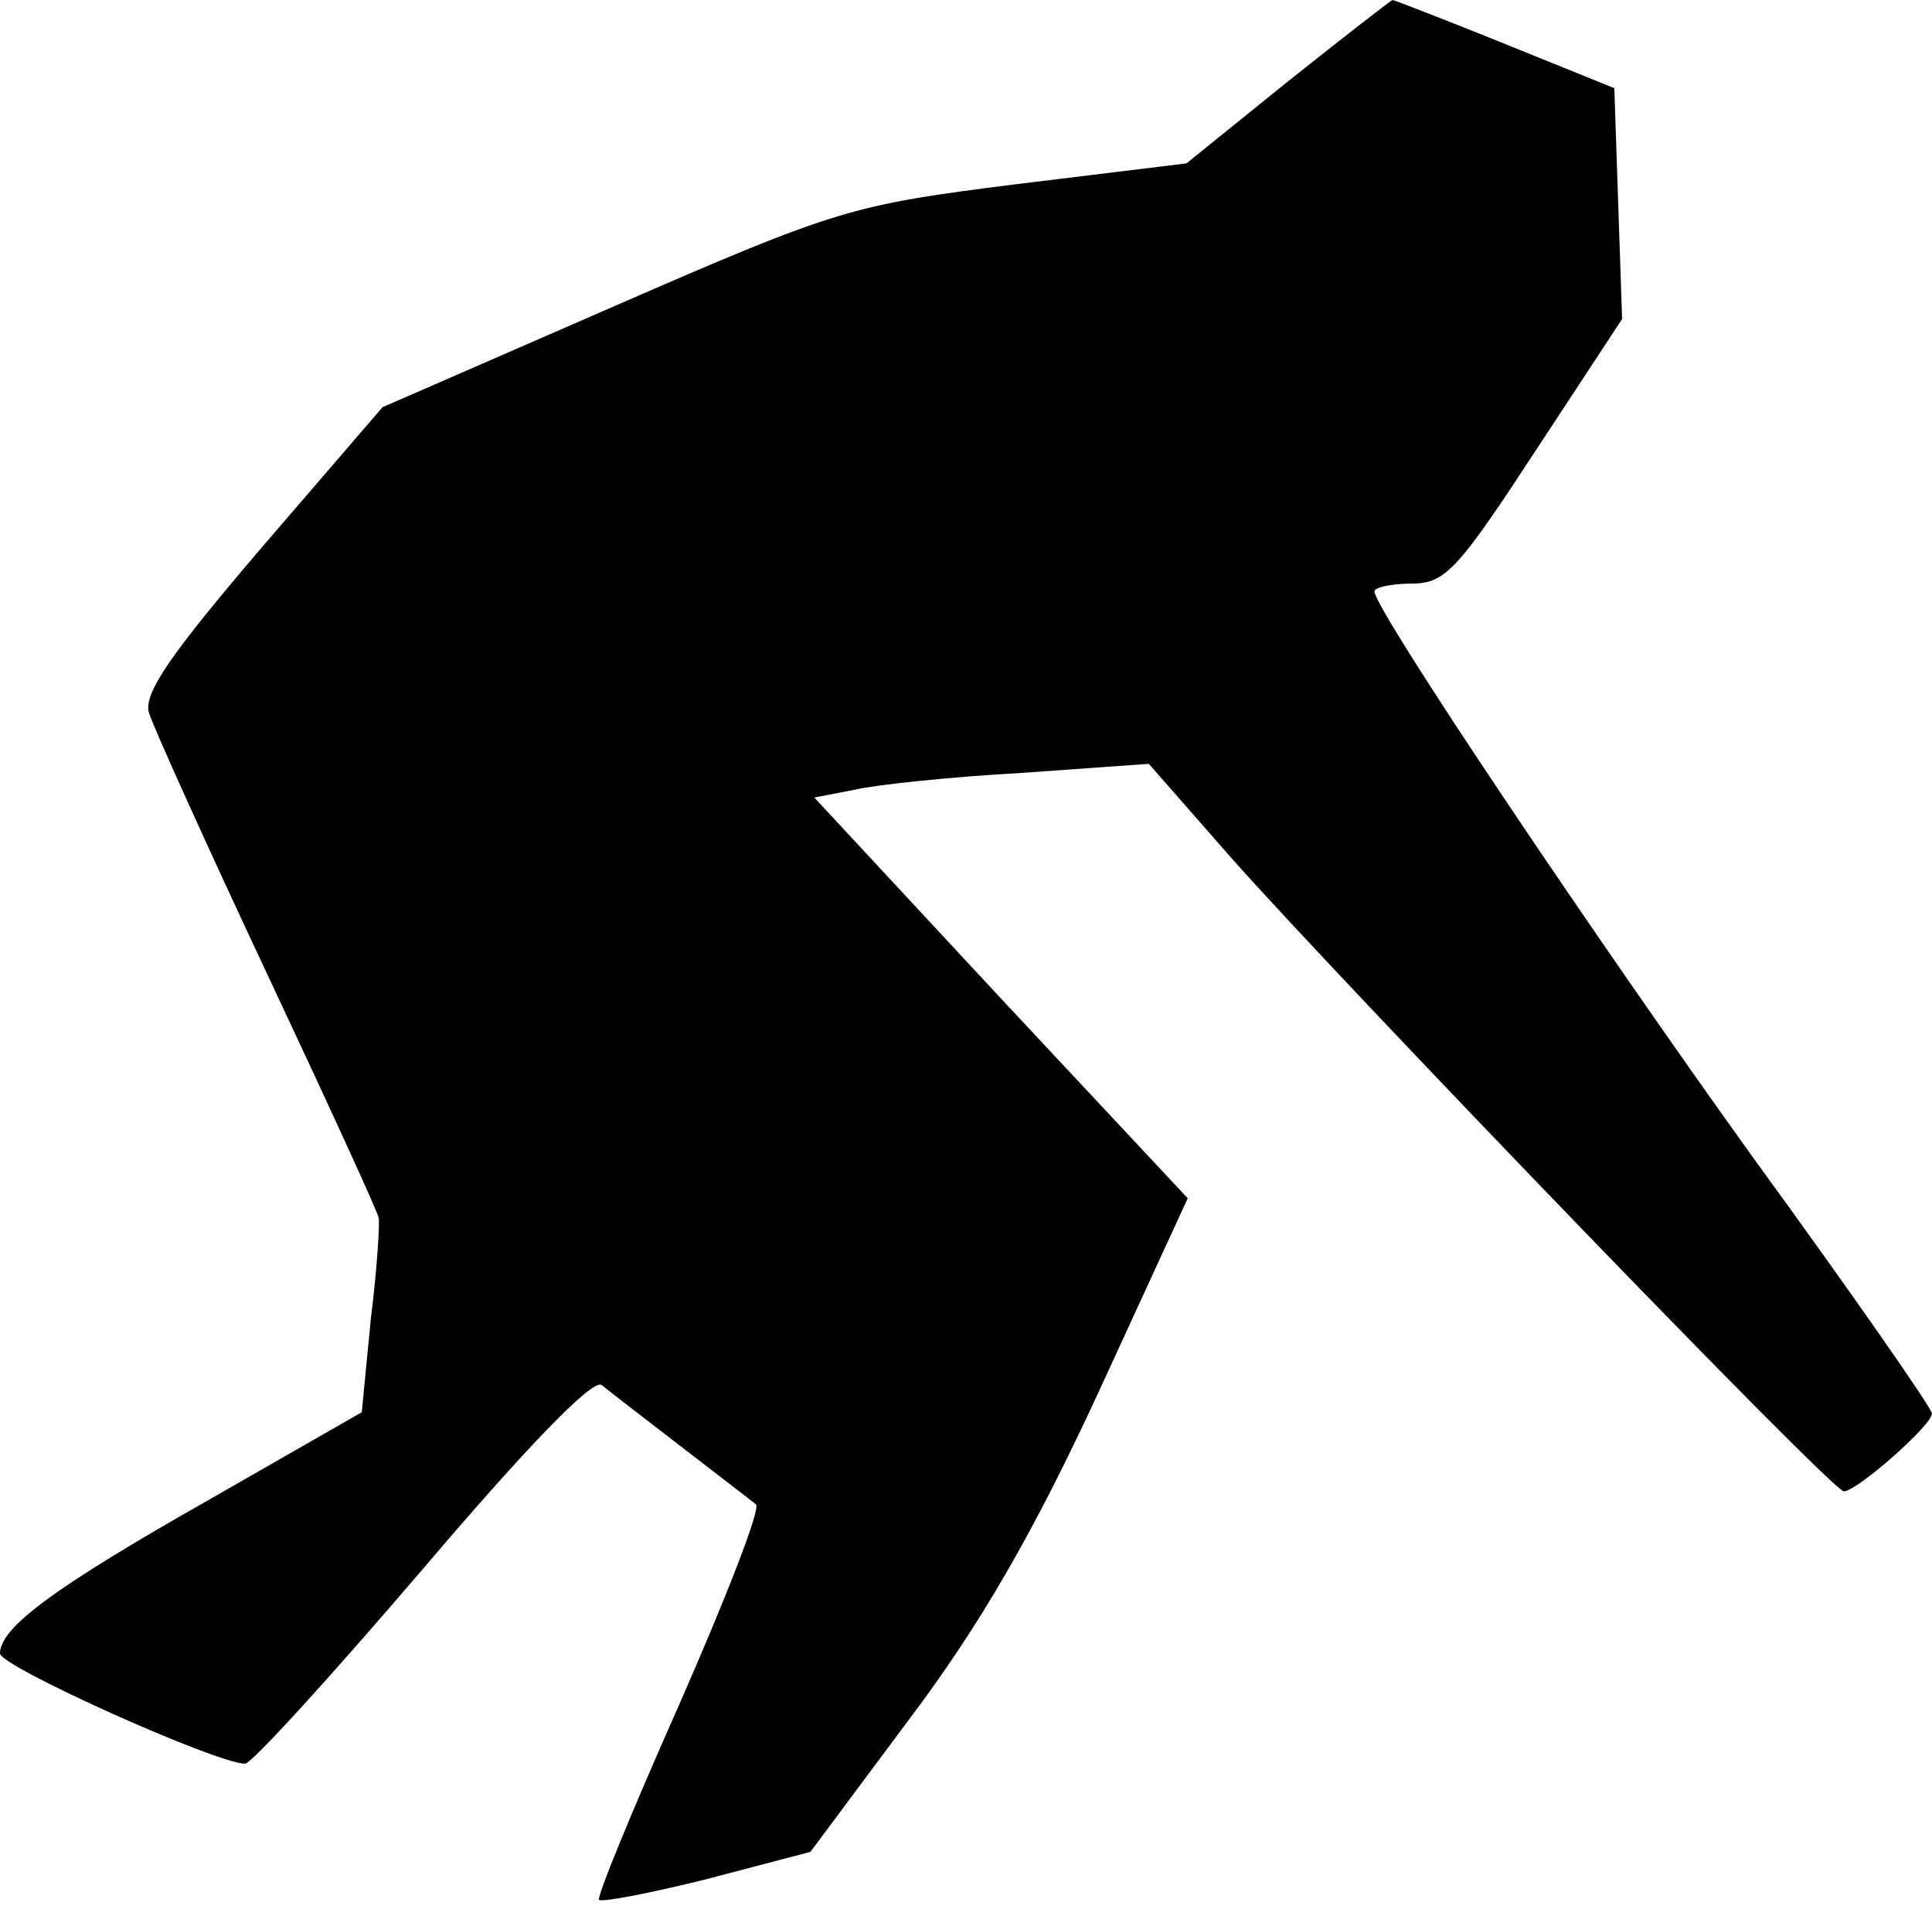<?xml version="1.0" standalone="no"?>
<!DOCTYPE svg PUBLIC "-//W3C//DTD SVG 20010904//EN"
 "http://www.w3.org/TR/2001/REC-SVG-20010904/DTD/svg10.dtd">
<svg version="1.0" xmlns="http://www.w3.org/2000/svg"
 width="149pt" height="147pt" viewBox="0 0 149 147"
 preserveAspectRatio="xMidYMid meet">
<g transform="translate(0,147) scale(0.1,-0.1)"
fill="#000000" stroke="none">
<path fill="#000000" stroke="none" d="M993 1407 l-78 -63 -131 -16 c-127 -16
-138 -19 -310 -94 l-179 -78 -93 -108 c-70 -82 -92 -113 -87 -128 3 -10 44
-101 91 -201 47 -100 86 -185 86 -188 1 -3 -1 -38 -6 -78 l-7 -72 -117 -67
c-120 -68 -162 -99 -162 -119 0 -10 167 -85 189 -85 5 0 66 67 137 150 80 94
131 147 138 142 11 -9 105 -81 119 -92 4 -3 -23 -72 -59 -154 -36 -81 -64
-149 -62 -151 2 -2 39 5 83 16 l80 21 76 102 c55 73 96 144 146 252 l69 150
-144 154 -144 155 31 6 c17 4 75 10 129 13 l98 7 64 -73 c88 -99 463 -488 472
-488 10 0 68 51 68 60 0 4 -62 93 -137 196 -123 171 -293 424 -293 438 0 3 13
6 29 6 26 0 36 12 95 102 l67 102 -3 89 -3 89 -84 34 c-47 19 -86 34 -87 34
-1 0 -37 -28 -81 -63z"/>
</g>
</svg>
